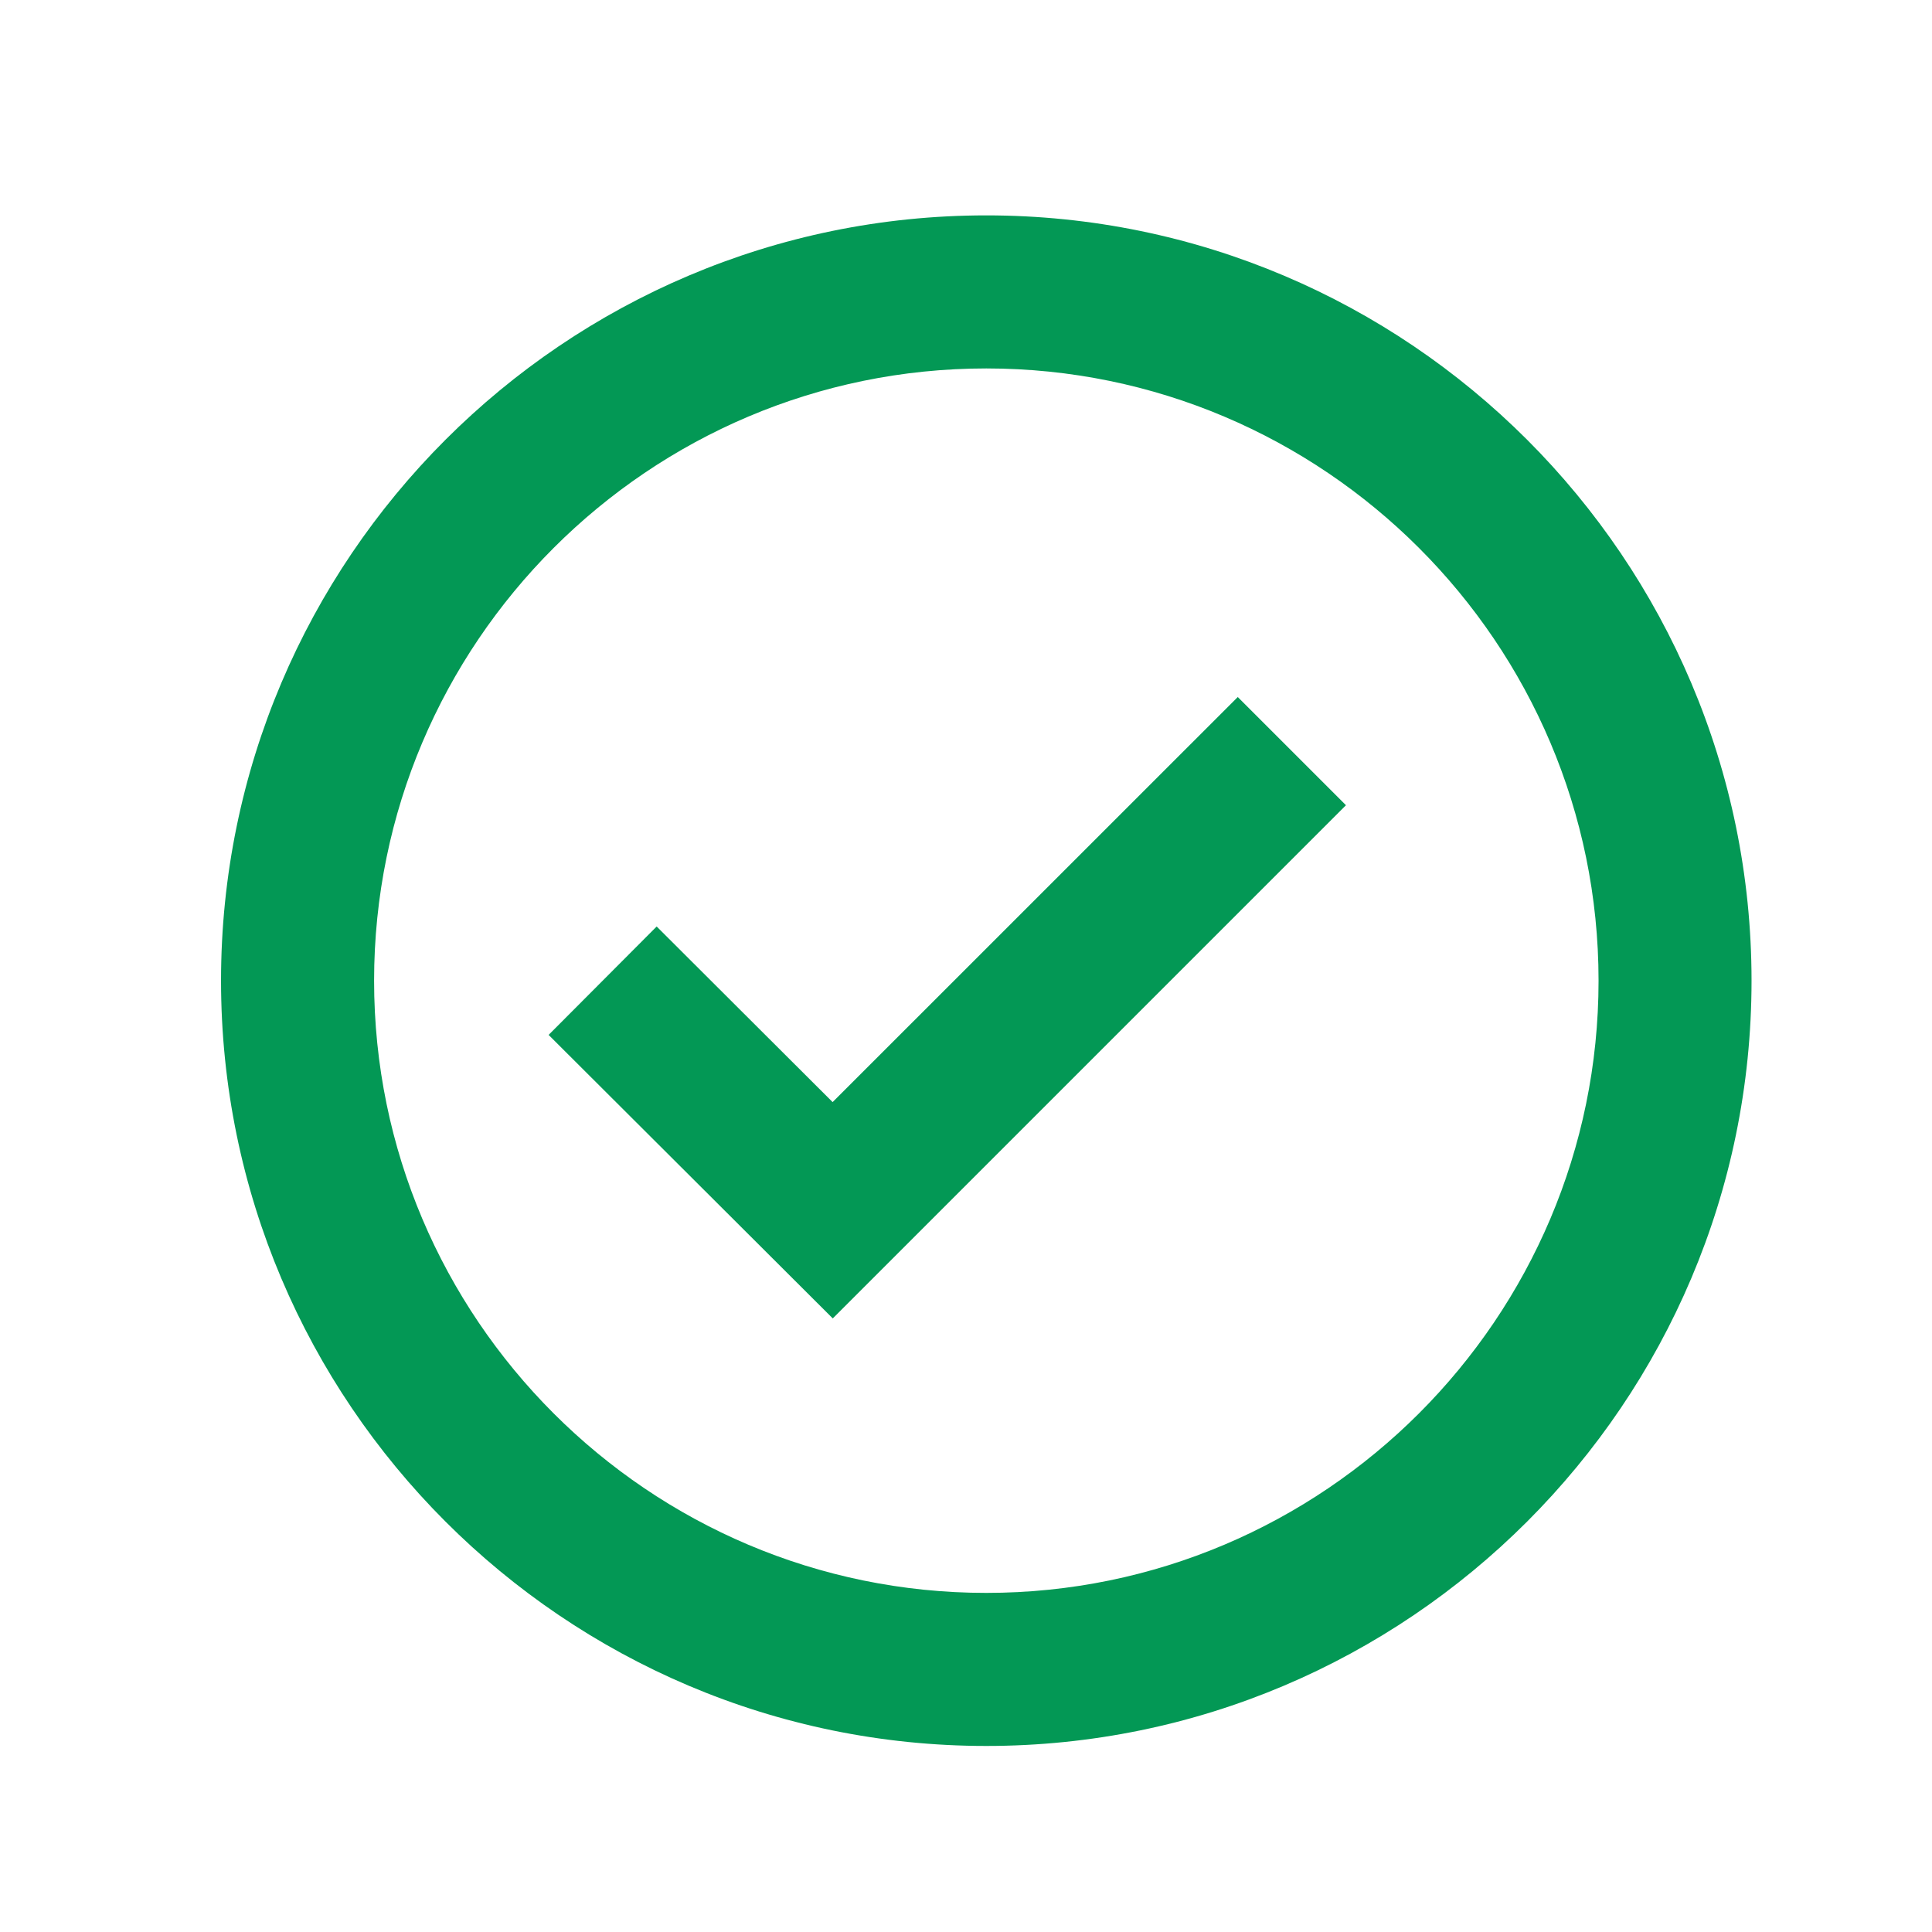 <svg width="27" height="27" viewBox="0 0 27 27" fill="none" xmlns="http://www.w3.org/2000/svg">
<path d="M13.784 3.01C7.887 3.01 3.089 7.808 3.089 13.705C3.089 19.602 7.887 24.4 13.784 24.4C19.681 24.4 24.478 19.602 24.478 13.705C24.478 7.808 19.681 3.01 13.784 3.01ZM13.784 22.261C9.066 22.261 5.228 18.422 5.228 13.705C5.228 8.988 9.066 5.149 13.784 5.149C18.501 5.149 22.34 8.988 22.34 13.705C22.34 18.422 18.501 22.261 13.784 22.261Z" fill="#039855"/>
<path d="M11.636 15.402L9.177 12.948L7.667 14.463L11.638 18.425L18.81 11.253L17.298 9.741L11.636 15.402Z" fill="#039855"/>
</svg>
